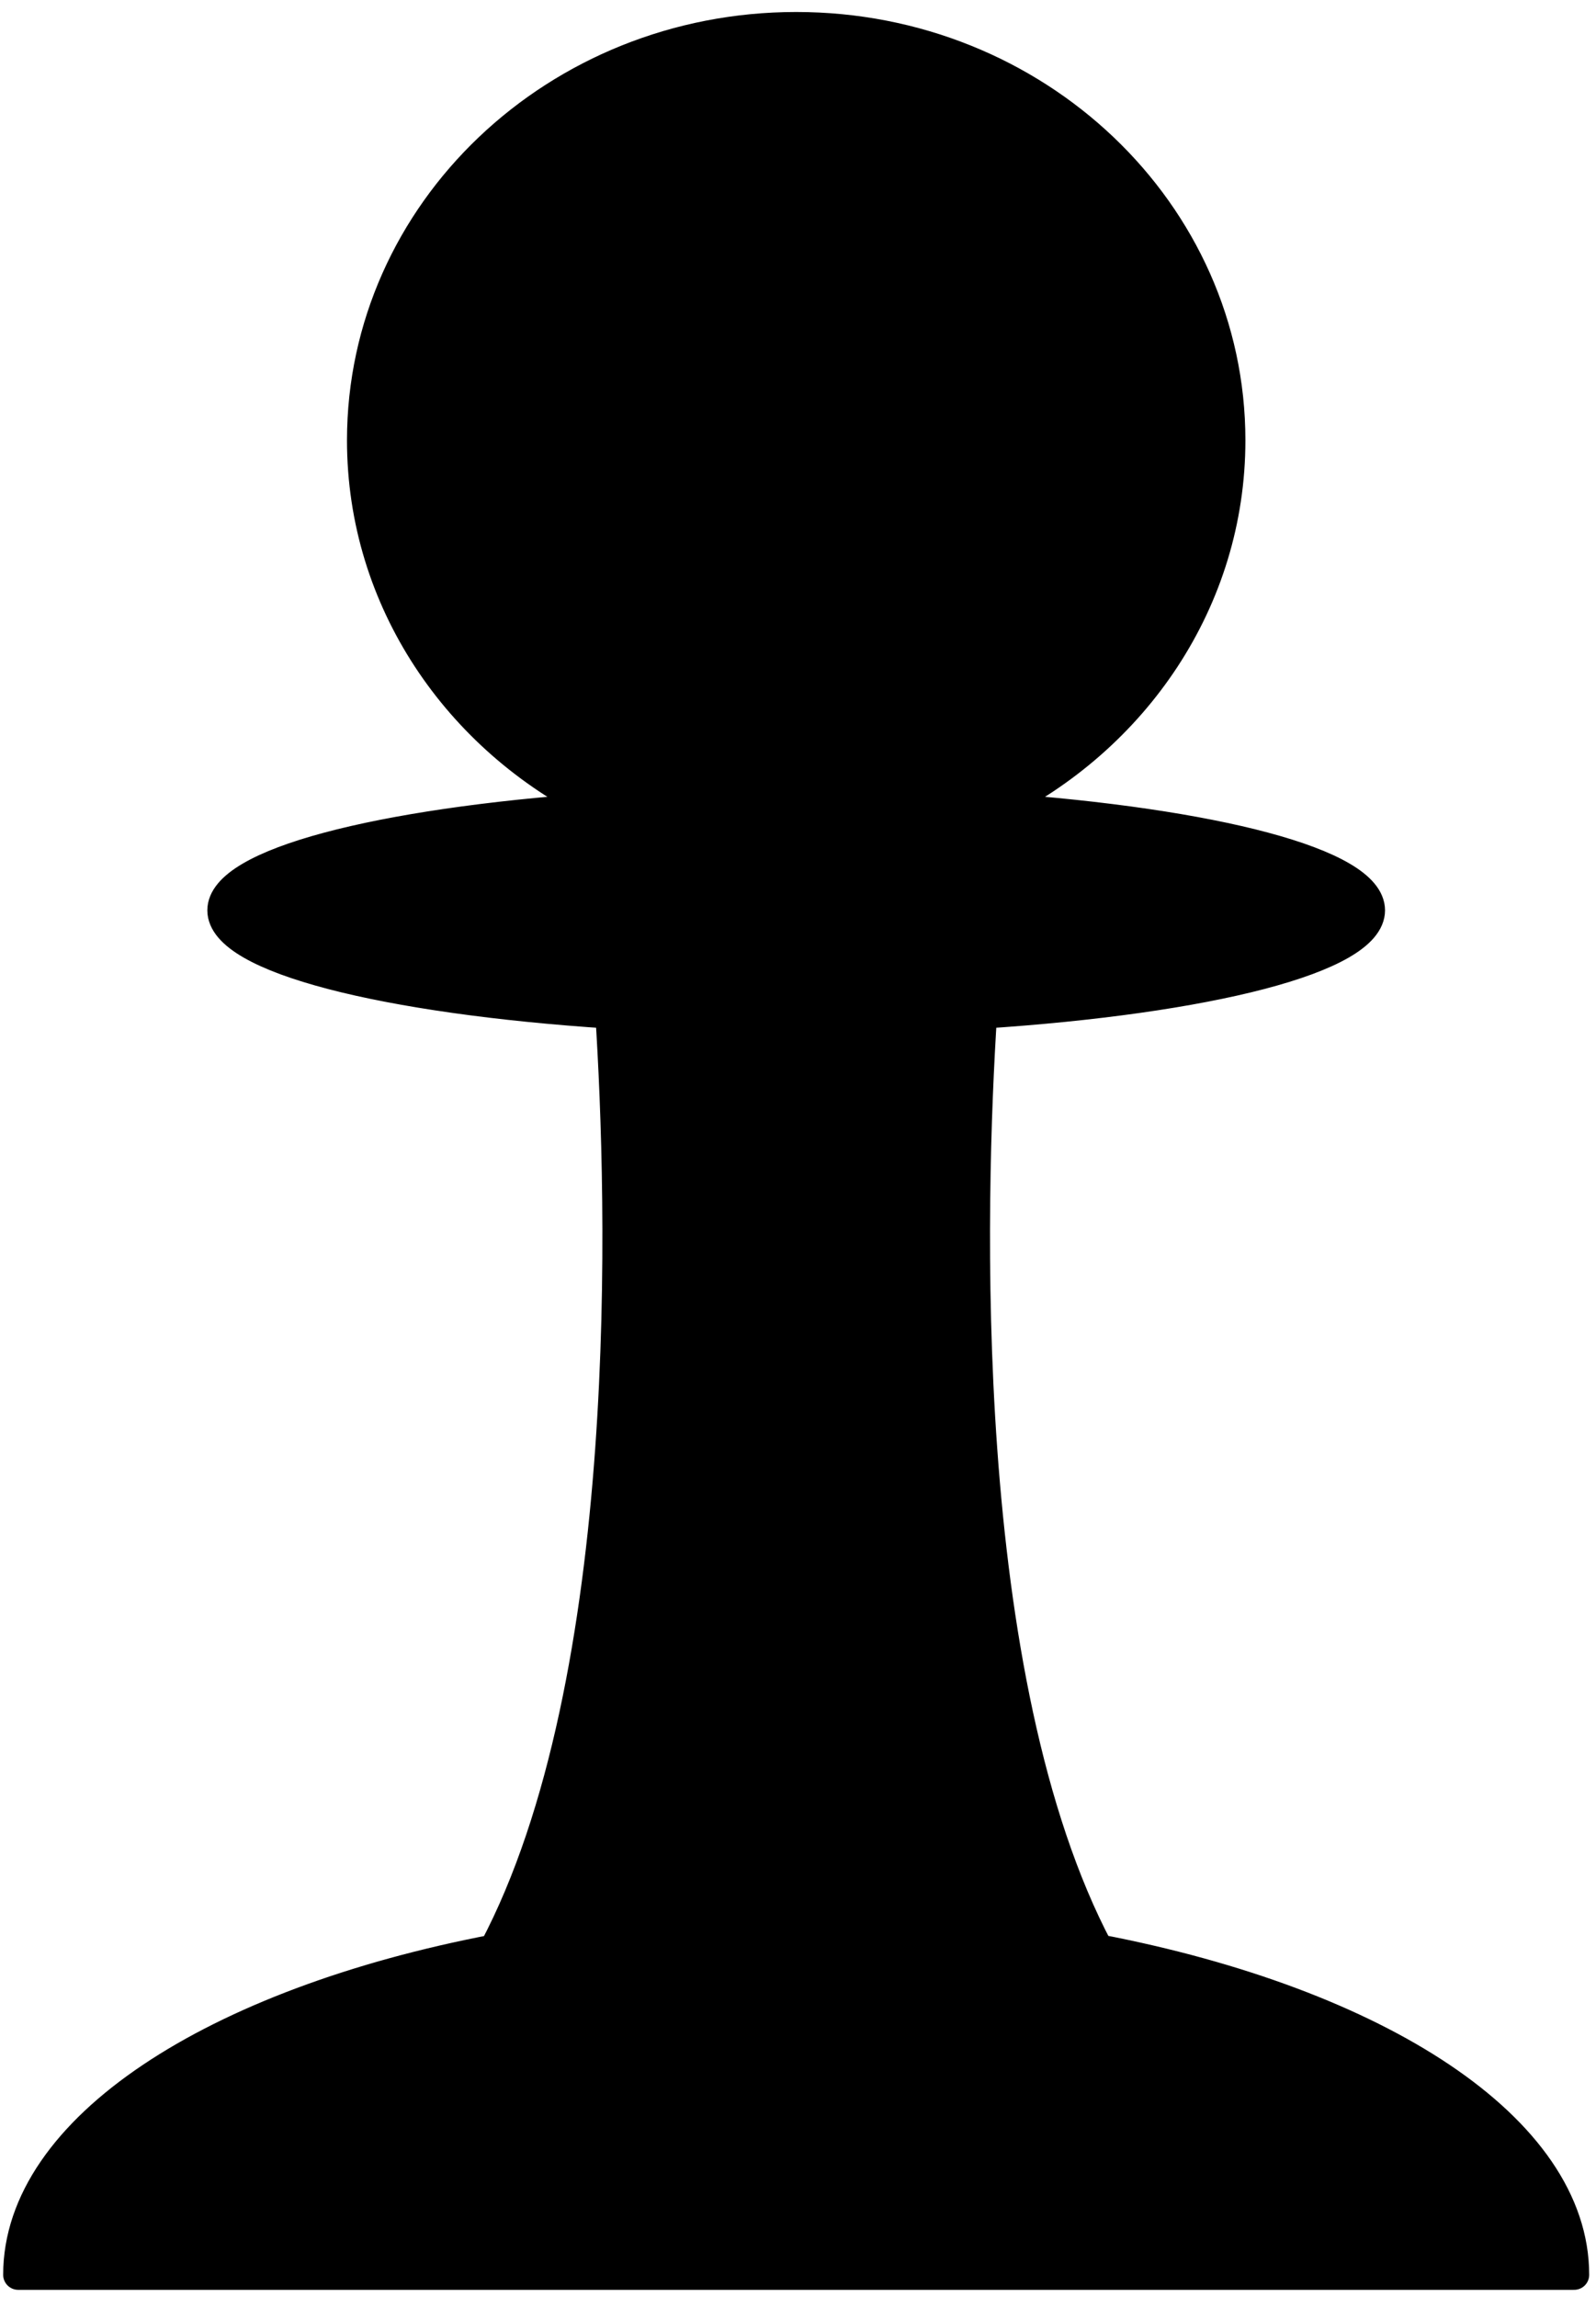 <svg width="132" height="190" viewBox="0 0 132 190" fill="none" xmlns="http://www.w3.org/2000/svg">
<path d="M90.848 161.228C79.049 138.935 80.241 99.222 81.227 83.835C99.888 82.618 113.309 79.254 113.309 75.29C113.309 71.399 100.391 68.084 82.271 66.812C93.843 61.136 101.761 49.661 101.761 36.419C101.761 17.538 85.688 2.234 65.851 2.234C46.013 2.234 29.94 17.538 29.94 36.419C29.94 49.661 37.862 61.135 49.43 66.812C31.313 68.084 18.39 71.399 18.39 75.29C18.39 79.254 31.817 82.618 50.474 83.835C51.464 99.225 52.656 138.935 40.857 161.228C17.731 165.653 1.504 176.041 1.504 188.14H130.194C130.194 176.041 113.99 165.649 90.864 161.217L90.848 161.228Z" fill="black" stroke="black" stroke-width="2.484" stroke-linejoin="round"/>
</svg>
